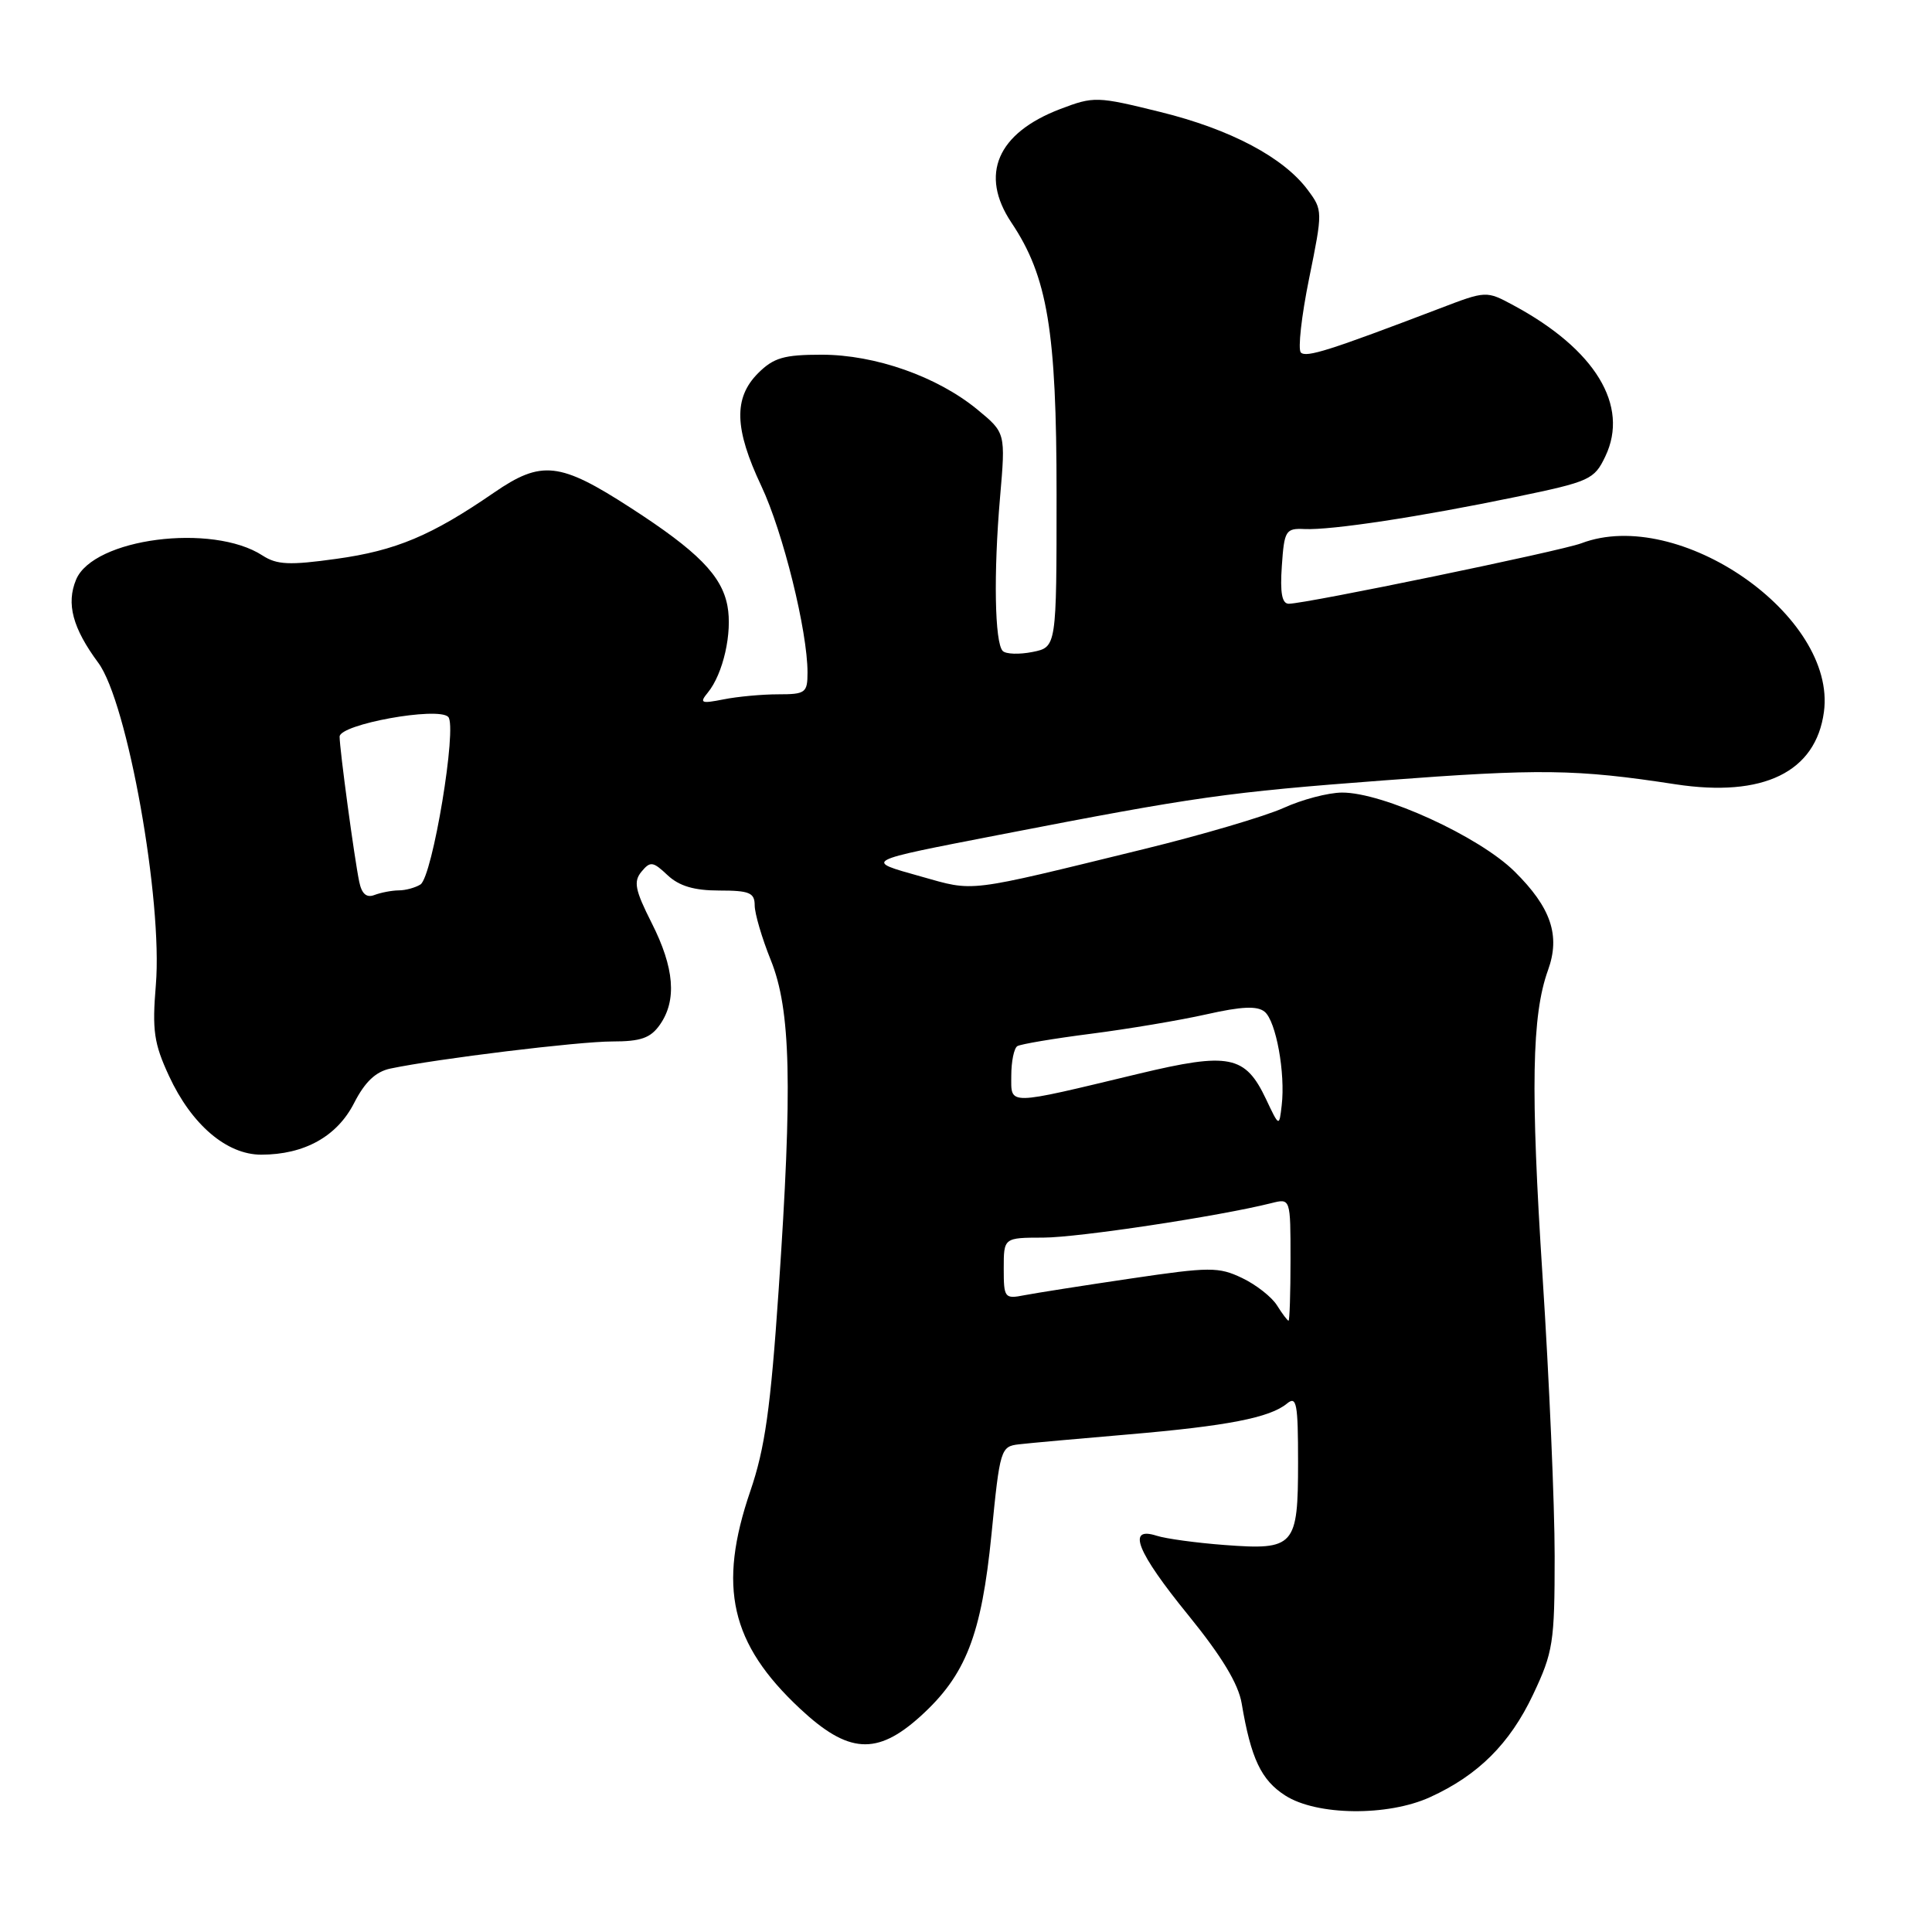 <?xml version="1.0" encoding="UTF-8" standalone="no"?>
<!DOCTYPE svg PUBLIC "-//W3C//DTD SVG 1.1//EN" "http://www.w3.org/Graphics/SVG/1.1/DTD/svg11.dtd" >
<svg xmlns="http://www.w3.org/2000/svg" xmlns:xlink="http://www.w3.org/1999/xlink" version="1.1" viewBox="0 0 256 256">
 <g >
 <path fill="currentColor"
d=" M 189.50 238.13 C 195.86 235.23 200.06 231.05 203.14 224.54 C 205.80 218.91 206.00 217.66 206.00 206.18 C 206.00 199.41 205.28 182.76 204.40 169.18 C 202.79 144.28 202.97 134.50 205.12 128.55 C 206.78 123.96 205.52 120.25 200.68 115.47 C 195.97 110.82 183.21 104.99 177.82 105.02 C 175.99 105.03 172.50 105.95 170.07 107.06 C 167.63 108.16 159.30 110.62 151.57 112.51 C 127.71 118.35 129.23 118.16 122.00 116.13 C 114.47 114.01 114.18 114.16 132.50 110.60 C 158.48 105.56 162.52 104.98 183.33 103.41 C 204.07 101.84 208.84 101.90 222.00 103.92 C 233.65 105.70 240.61 102.31 241.68 94.33 C 243.39 81.61 222.47 67.07 209.53 71.99 C 206.84 73.01 173.03 80.00 170.77 80.00 C 169.87 80.00 169.60 78.56 169.85 74.99 C 170.17 70.29 170.36 69.99 172.85 70.10 C 176.41 70.27 188.21 68.47 200.84 65.85 C 210.68 63.81 211.25 63.55 212.72 60.46 C 215.92 53.75 211.38 46.29 200.57 40.47 C 196.94 38.51 196.94 38.51 190.72 40.89 C 176.16 46.44 173.08 47.42 172.37 46.71 C 171.96 46.30 172.45 41.89 173.46 36.92 C 175.28 27.98 175.27 27.84 173.30 25.19 C 170.09 20.86 163.05 17.13 153.76 14.84 C 145.34 12.76 144.95 12.75 140.48 14.45 C 132.13 17.64 129.77 23.14 134.02 29.50 C 138.81 36.65 140.00 43.84 140.00 65.48 C 140.00 85.75 140.00 85.75 136.81 86.39 C 135.06 86.74 133.29 86.68 132.87 86.26 C 131.80 85.18 131.64 75.98 132.51 65.92 C 133.25 57.35 133.25 57.35 129.51 54.27 C 124.20 49.90 115.98 47.00 108.87 47.00 C 103.87 47.00 102.51 47.40 100.45 49.45 C 97.18 52.73 97.30 56.82 100.88 64.40 C 103.75 70.48 107.00 83.61 107.00 89.11 C 107.00 91.80 106.73 92.00 103.13 92.00 C 100.99 92.00 97.73 92.30 95.88 92.67 C 92.89 93.26 92.65 93.16 93.79 91.77 C 95.82 89.30 97.06 83.83 96.39 80.29 C 95.64 76.27 92.45 73.03 83.58 67.30 C 74.17 61.21 71.76 60.94 65.45 65.28 C 57.18 70.97 52.46 72.96 44.57 74.05 C 38.35 74.92 36.69 74.84 34.79 73.61 C 28.14 69.28 12.35 71.33 10.08 76.81 C 8.76 79.99 9.62 83.22 13.02 87.82 C 16.89 93.04 21.58 119.33 20.65 130.52 C 20.15 136.54 20.40 138.27 22.39 142.56 C 25.38 149.03 30.04 153.00 34.61 153.00 C 40.32 153.00 44.66 150.59 46.92 146.16 C 48.35 143.36 49.78 142.00 51.73 141.59 C 57.98 140.28 76.67 138.00 81.12 138.00 C 84.91 138.00 86.20 137.55 87.44 135.78 C 89.71 132.54 89.36 128.24 86.35 122.30 C 84.14 117.92 83.92 116.81 85.00 115.50 C 86.17 114.09 86.52 114.14 88.46 115.97 C 90.00 117.41 91.98 118.00 95.31 118.00 C 99.30 118.00 100.00 118.29 100.00 119.96 C 100.00 121.04 100.96 124.31 102.13 127.21 C 104.79 133.80 105.03 143.76 103.17 171.00 C 102.11 186.59 101.36 191.92 99.42 197.58 C 95.08 210.27 96.79 217.79 106.00 226.40 C 112.40 232.39 116.19 232.63 121.94 227.44 C 127.98 221.98 130.05 216.67 131.38 203.28 C 132.49 192.01 132.60 191.66 135.01 191.38 C 136.38 191.22 142.90 190.63 149.50 190.07 C 162.62 188.95 168.27 187.85 170.53 185.98 C 171.81 184.92 172.00 185.95 172.00 193.76 C 172.00 204.91 171.55 205.42 162.26 204.72 C 158.54 204.44 154.49 203.89 153.25 203.49 C 149.26 202.21 150.63 205.63 157.45 214.01 C 161.87 219.45 164.10 223.12 164.53 225.72 C 165.76 233.01 167.11 235.88 170.31 237.92 C 174.48 240.59 183.88 240.70 189.50 238.13 Z  M 169.21 172.97 C 168.52 171.86 166.43 170.22 164.58 169.34 C 161.48 167.86 160.31 167.86 149.85 169.41 C 143.61 170.33 137.26 171.33 135.75 171.62 C 133.11 172.14 133.00 171.99 133.00 168.08 C 133.00 164.00 133.00 164.00 138.25 163.99 C 142.88 163.98 161.54 161.16 168.47 159.42 C 171.00 158.78 171.00 158.78 171.00 166.89 C 171.00 171.35 170.88 175.00 170.74 175.00 C 170.60 175.00 169.91 174.09 169.21 172.97 Z  M 167.76 145.65 C 165.00 139.82 162.89 139.40 150.87 142.28 C 133.20 146.52 134.00 146.51 134.00 142.53 C 134.00 140.66 134.36 138.90 134.80 138.62 C 135.24 138.35 139.63 137.61 144.55 136.98 C 149.47 136.35 156.37 135.19 159.88 134.40 C 164.54 133.35 166.61 133.26 167.58 134.07 C 169.08 135.31 170.34 142.21 169.83 146.48 C 169.50 149.33 169.50 149.33 167.76 145.65 Z  M 47.60 116.84 C 46.95 113.71 45.00 99.26 45.00 97.61 C 45.00 95.97 58.01 93.61 59.39 94.99 C 60.62 96.22 57.31 116.18 55.71 117.20 C 55.04 117.62 53.75 117.98 52.83 117.98 C 51.91 117.99 50.47 118.27 49.62 118.59 C 48.57 119.00 47.93 118.45 47.60 116.84 Z "/>
</g>
</svg>